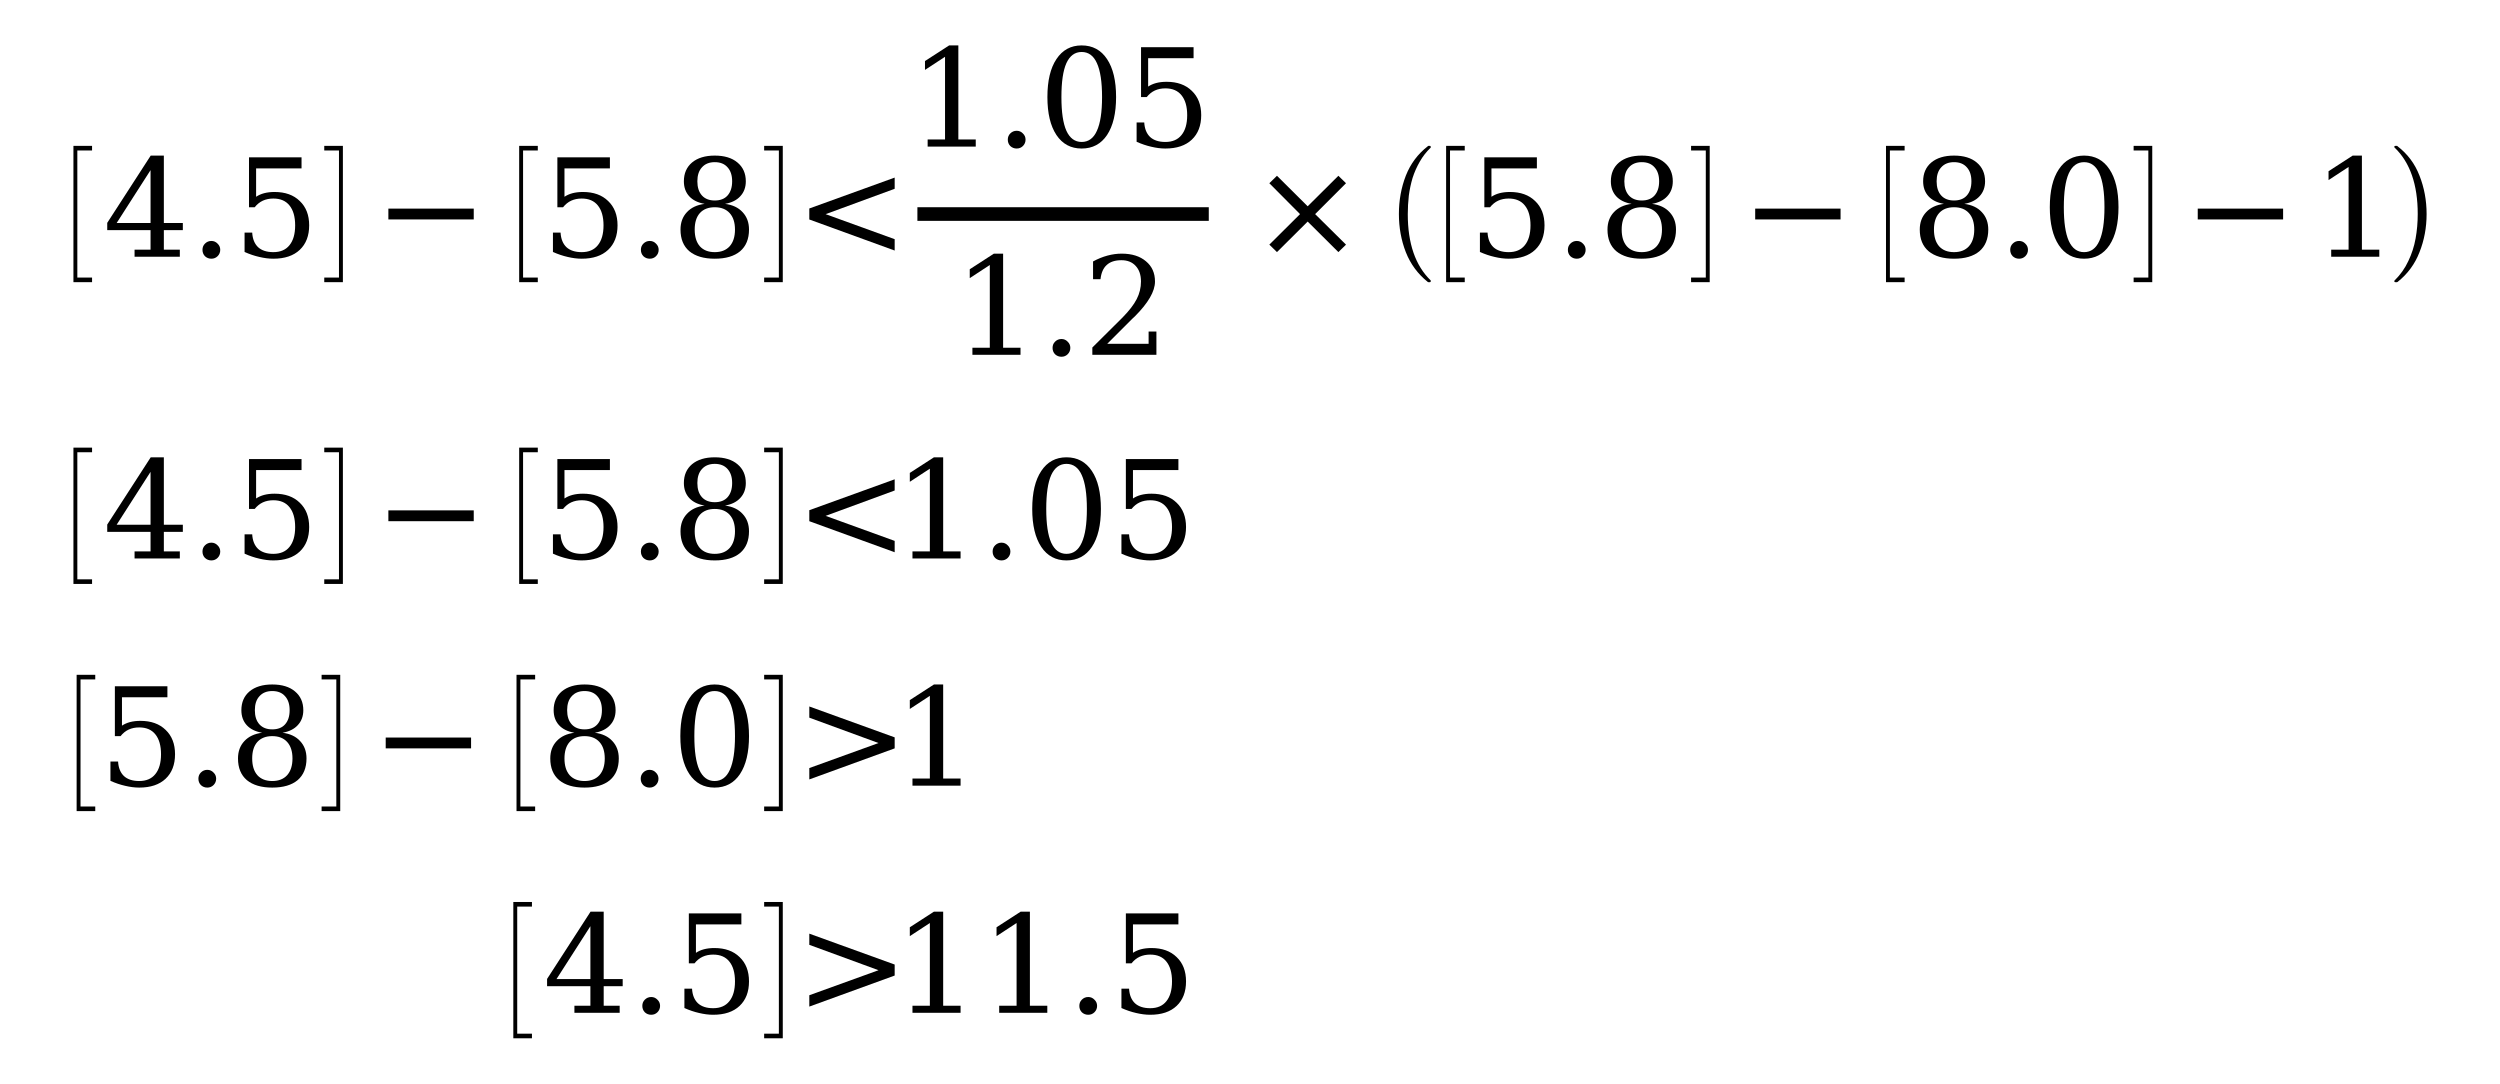 <svg xmlns="http://www.w3.org/2000/svg" xmlns:xlink="http://www.w3.org/1999/xlink" width="220.095pt" height="95.408pt" viewBox="0 0 220.095 95.408" version="1.1">
<defs>
<g>
<symbol overflow="visible" id="glyph0-0">
<path style="stroke:none;" d="M 1.062 0 L 1.062 -6.25 L 5.328 -6.25 L 5.328 0 Z M 5.188 -0.156 L 5.188 -6.094 L 1.203 -6.094 L 1.203 -0.156 Z M 5.188 -0.156 "/>
</symbol>
<symbol overflow="visible" id="glyph0-1">
<path style="stroke:none;" d="M 1.719 11.594 L 1.719 -0.406 L 3.359 -0.406 L 3.359 0 L 2.062 0 L 2.062 11.188 L 3.359 11.188 L 3.359 11.594 Z M 1.719 11.594 "/>
</symbol>
<symbol overflow="visible" id="glyph1-0">
<path style="stroke:none;" d="M 0.594 2.125 L 0.594 -8.469 L 6.594 -8.469 L 6.594 2.125 Z M 1.266 1.453 L 5.938 1.453 L 5.938 -7.781 L 1.266 -7.781 Z M 1.266 1.453 "/>
</symbol>
<symbol overflow="visible" id="glyph1-1">
<path style="stroke:none;" d="M 4.188 -2.969 L 4.188 -7.625 L 1.203 -2.969 Z M 6.766 0 L 2.781 0 L 2.781 -0.625 L 4.188 -0.625 L 4.188 -2.344 L 0.375 -2.344 L 0.375 -2.984 L 4.203 -8.906 L 5.359 -8.906 L 5.359 -2.969 L 7.031 -2.969 L 7.031 -2.344 L 5.359 -2.344 L 5.359 -0.625 L 6.766 -0.625 Z M 6.766 0 "/>
</symbol>
<symbol overflow="visible" id="glyph1-2">
<path style="stroke:none;" d="M 1.125 -0.609 C 1.125 -0.828 1.195 -1.008 1.344 -1.156 C 1.5 -1.312 1.688 -1.391 1.906 -1.391 C 2.125 -1.391 2.305 -1.312 2.453 -1.156 C 2.609 -1.008 2.688 -0.828 2.688 -0.609 C 2.688 -0.391 2.609 -0.203 2.453 -0.047 C 2.305 0.098 2.125 0.172 1.906 0.172 C 1.688 0.172 1.5 0.098 1.344 -0.047 C 1.195 -0.203 1.125 -0.391 1.125 -0.609 Z M 1.125 -0.609 "/>
</symbol>
<symbol overflow="visible" id="glyph1-3">
<path style="stroke:none;" d="M 6.031 -8.75 L 6.031 -7.781 L 2.031 -7.781 L 2.031 -5.281 C 2.227 -5.414 2.461 -5.52 2.734 -5.594 C 3.004 -5.664 3.312 -5.703 3.656 -5.703 C 4.594 -5.703 5.332 -5.438 5.875 -4.906 C 6.426 -4.383 6.703 -3.672 6.703 -2.766 C 6.703 -1.848 6.426 -1.129 5.875 -0.609 C 5.32 -0.086 4.547 0.172 3.547 0.172 C 3.148 0.172 2.738 0.117 2.312 0.016 C 1.895 -0.078 1.461 -0.223 1.016 -0.422 L 1.016 -2.125 L 1.688 -2.125 C 1.719 -1.57 1.891 -1.145 2.203 -0.844 C 2.523 -0.551 2.973 -0.406 3.547 -0.406 C 4.172 -0.406 4.645 -0.609 4.969 -1.016 C 5.301 -1.422 5.469 -2.004 5.469 -2.766 C 5.469 -3.523 5.301 -4.109 4.969 -4.516 C 4.645 -4.922 4.172 -5.125 3.547 -5.125 C 3.203 -5.125 2.895 -5.062 2.625 -4.938 C 2.352 -4.812 2.113 -4.617 1.906 -4.359 L 1.406 -4.359 L 1.406 -8.75 Z M 6.031 -8.75 "/>
</symbol>
<symbol overflow="visible" id="glyph1-4">
<path style="stroke:none;" d="M 1.266 -4.234 L 8.781 -4.234 L 8.781 -3.281 L 1.266 -3.281 Z M 1.266 -4.234 "/>
</symbol>
<symbol overflow="visible" id="glyph1-5">
<path style="stroke:none;" d="M 5.594 -2.391 C 5.594 -3.016 5.438 -3.5 5.125 -3.844 C 4.812 -4.188 4.375 -4.359 3.812 -4.359 C 3.25 -4.359 2.812 -4.188 2.5 -3.844 C 2.195 -3.5 2.047 -3.016 2.047 -2.391 C 2.047 -1.766 2.195 -1.273 2.5 -0.922 C 2.812 -0.578 3.25 -0.406 3.812 -0.406 C 4.375 -0.406 4.812 -0.578 5.125 -0.922 C 5.438 -1.273 5.594 -1.766 5.594 -2.391 Z M 5.344 -6.641 C 5.344 -7.172 5.207 -7.582 4.938 -7.875 C 4.676 -8.176 4.301 -8.328 3.812 -8.328 C 3.332 -8.328 2.957 -8.176 2.688 -7.875 C 2.414 -7.582 2.281 -7.172 2.281 -6.641 C 2.281 -6.109 2.414 -5.691 2.688 -5.391 C 2.957 -5.098 3.332 -4.953 3.812 -4.953 C 4.301 -4.953 4.676 -5.098 4.938 -5.391 C 5.207 -5.691 5.344 -6.109 5.344 -6.641 Z M 4.719 -4.656 C 5.383 -4.57 5.898 -4.328 6.266 -3.922 C 6.641 -3.523 6.828 -3.016 6.828 -2.391 C 6.828 -1.566 6.566 -0.93 6.047 -0.484 C 5.523 -0.047 4.781 0.172 3.812 0.172 C 2.852 0.172 2.109 -0.047 1.578 -0.484 C 1.055 -0.93 0.797 -1.566 0.797 -2.391 C 0.797 -3.016 0.984 -3.523 1.359 -3.922 C 1.734 -4.328 2.254 -4.57 2.922 -4.656 C 2.328 -4.758 1.875 -4.984 1.562 -5.328 C 1.25 -5.672 1.094 -6.109 1.094 -6.641 C 1.094 -7.336 1.332 -7.891 1.812 -8.297 C 2.301 -8.703 2.969 -8.906 3.812 -8.906 C 4.664 -8.906 5.332 -8.703 5.812 -8.297 C 6.301 -7.891 6.547 -7.336 6.547 -6.641 C 6.547 -6.109 6.383 -5.672 6.062 -5.328 C 5.75 -4.984 5.301 -4.758 4.719 -4.656 Z M 4.719 -4.656 "/>
</symbol>
<symbol overflow="visible" id="glyph1-6">
<path style="stroke:none;" d="M 1.703 0 L 1.703 -0.625 L 3.234 -0.625 L 3.234 -7.906 L 1.469 -6.75 L 1.469 -7.531 L 3.594 -8.906 L 4.406 -8.906 L 4.406 -0.625 L 5.938 -0.625 L 5.938 0 Z M 1.703 0 "/>
</symbol>
<symbol overflow="visible" id="glyph1-7">
<path style="stroke:none;" d="M 3.812 -0.406 C 4.414 -0.406 4.863 -0.734 5.156 -1.391 C 5.457 -2.047 5.609 -3.035 5.609 -4.359 C 5.609 -5.691 5.457 -6.688 5.156 -7.344 C 4.863 -8 4.414 -8.328 3.812 -8.328 C 3.219 -8.328 2.77 -8 2.469 -7.344 C 2.176 -6.688 2.031 -5.691 2.031 -4.359 C 2.031 -3.035 2.176 -2.047 2.469 -1.391 C 2.77 -0.734 3.219 -0.406 3.812 -0.406 Z M 3.812 0.172 C 2.863 0.172 2.125 -0.223 1.594 -1.016 C 1.062 -1.816 0.797 -2.93 0.797 -4.359 C 0.797 -5.797 1.062 -6.91 1.594 -7.703 C 2.125 -8.504 2.863 -8.906 3.812 -8.906 C 4.77 -8.906 5.516 -8.504 6.047 -7.703 C 6.578 -6.91 6.844 -5.797 6.844 -4.359 C 6.844 -2.93 6.578 -1.816 6.047 -1.016 C 5.516 -0.223 4.77 0.172 3.812 0.172 Z M 3.812 0.172 "/>
</symbol>
<symbol overflow="visible" id="glyph1-8">
<path style="stroke:none;" d="M 1.531 -6.656 L 0.875 -6.656 L 0.875 -8.219 C 1.289 -8.445 1.711 -8.617 2.141 -8.734 C 2.566 -8.848 2.984 -8.906 3.391 -8.906 C 4.297 -8.906 5.008 -8.68 5.531 -8.234 C 6.062 -7.797 6.328 -7.203 6.328 -6.453 C 6.328 -5.586 5.734 -4.562 4.547 -3.375 C 4.453 -3.281 4.379 -3.211 4.328 -3.172 L 2.125 -0.969 L 5.766 -0.969 L 5.766 -2.047 L 6.453 -2.047 L 6.453 0 L 0.812 0 L 0.812 -0.641 L 3.469 -3.281 C 4.051 -3.875 4.469 -4.414 4.719 -4.906 C 4.969 -5.395 5.094 -5.91 5.094 -6.453 C 5.094 -7.035 4.938 -7.492 4.625 -7.828 C 4.32 -8.16 3.906 -8.328 3.375 -8.328 C 2.812 -8.328 2.379 -8.188 2.078 -7.906 C 1.773 -7.633 1.594 -7.219 1.531 -6.656 Z M 1.531 -6.656 "/>
</symbol>
<symbol overflow="visible" id="glyph1-9">
<path style="stroke:none;" d="M 8.406 -6.469 L 5.688 -3.75 L 8.406 -1.062 L 7.734 -0.406 L 5.031 -3.094 L 2.328 -0.406 L 1.656 -1.062 L 4.359 -3.75 L 1.656 -6.469 L 2.328 -7.125 L 5.031 -4.438 L 7.734 -7.125 Z M 8.406 -6.469 "/>
</symbol>
<symbol overflow="visible" id="glyph2-0">
<path style="stroke:none;" d="M 1.078 0 L 1.078 -6.25 L 5.359 -6.25 L 5.359 0 Z M 5.219 -0.156 L 5.219 -6.094 L 1.203 -6.094 L 1.203 -0.156 Z M 5.219 -0.156 "/>
</symbol>
<symbol overflow="visible" id="glyph2-1">
<path style="stroke:none;" d="M 0.188 11.594 L 0.188 11.188 L 1.484 11.188 L 1.484 0 L 0.188 0 L 0.188 -0.406 L 1.828 -0.406 L 1.828 11.594 Z M 0.188 11.594 "/>
</symbol>
<symbol overflow="visible" id="glyph3-0">
<path style="stroke:none;" d="M 0.594 2.125 L 0.594 -8.469 L 6.594 -8.469 L 6.594 2.125 Z M 1.266 1.453 L 5.938 1.453 L 5.938 -7.781 L 1.266 -7.781 Z M 1.266 1.453 "/>
</symbol>
<symbol overflow="visible" id="glyph3-1">
<path style="stroke:none;" d="M 8.781 -5.984 L 2.703 -3.75 L 8.781 -1.547 L 8.781 -0.547 L 1.266 -3.281 L 1.266 -4.25 L 8.781 -6.969 Z M 8.781 -5.984 "/>
</symbol>
<symbol overflow="visible" id="glyph3-2">
<path style="stroke:none;" d="M 1.266 -5.984 L 1.266 -6.969 L 8.781 -4.25 L 8.781 -3.281 L 1.266 -0.547 L 1.266 -1.547 L 7.359 -3.75 Z M 1.266 -5.984 "/>
</symbol>
<symbol overflow="visible" id="glyph4-0">
<path style="stroke:none;" d="M 1.328 0 L 1.328 -6.25 L 6.656 -6.25 L 6.656 0 Z M 6.484 -0.156 L 6.484 -6.094 L 1.5 -6.094 L 1.5 -0.156 Z M 6.484 -0.156 "/>
</symbol>
<symbol overflow="visible" id="glyph4-1">
<path style="stroke:none;" d="M 4.156 11.578 C 3.281 10.879 2.633 10.004 2.219 8.953 C 1.812 7.91 1.609 6.789 1.609 5.594 C 1.609 4.395 1.812 3.27 2.219 2.219 C 2.633 1.164 3.281 0.301 4.156 -0.375 C 4.156 -0.395 4.176 -0.406 4.219 -0.406 L 4.344 -0.406 C 4.363 -0.406 4.379 -0.395 4.391 -0.375 C 4.41 -0.352 4.422 -0.332 4.422 -0.312 C 4.422 -0.281 4.414 -0.258 4.406 -0.25 C 4.02 0.125 3.695 0.539 3.438 1 C 3.176 1.457 2.969 1.93 2.812 2.422 C 2.664 2.922 2.555 3.438 2.484 3.969 C 2.422 4.508 2.391 5.055 2.391 5.609 C 2.391 8.191 3.062 10.133 4.406 11.438 C 4.414 11.445 4.422 11.469 4.422 11.5 C 4.422 11.52 4.41 11.539 4.391 11.562 C 4.379 11.582 4.363 11.594 4.344 11.594 L 4.219 11.594 C 4.176 11.594 4.156 11.586 4.156 11.578 Z M 4.156 11.578 "/>
</symbol>
<symbol overflow="visible" id="glyph5-0">
<path style="stroke:none;" d="M 1.344 0 L 1.344 -6.25 L 6.719 -6.25 L 6.719 0 Z M 6.547 -0.156 L 6.547 -6.094 L 1.516 -6.094 L 1.516 -0.156 Z M 6.547 -0.156 "/>
</symbol>
<symbol overflow="visible" id="glyph5-1">
<path style="stroke:none;" d="M 0.531 11.594 C 0.469 11.594 0.438 11.562 0.438 11.5 C 0.438 11.469 0.445 11.445 0.469 11.438 C 0.977 10.938 1.379 10.367 1.672 9.734 C 1.973 9.109 2.188 8.445 2.312 7.75 C 2.438 7.051 2.5 6.332 2.5 5.594 C 2.5 3 1.82 1.051 0.469 -0.25 C 0.445 -0.258 0.438 -0.281 0.438 -0.312 C 0.438 -0.375 0.469 -0.406 0.531 -0.406 L 0.672 -0.406 C 0.691 -0.406 0.707 -0.395 0.719 -0.375 C 1.602 0.301 2.25 1.164 2.656 2.219 C 3.07 3.27 3.281 4.395 3.281 5.594 C 3.281 6.789 3.07 7.91 2.656 8.953 C 2.25 10.004 1.602 10.879 0.719 11.578 C 0.707 11.586 0.691 11.594 0.672 11.594 Z M 0.531 11.594 "/>
</symbol>
</g>
</defs>
<g id="surface1">
<g style="fill:rgb(0%,0%,0%);fill-opacity:1;">
  <use xlink:href="#glyph0-1" x="4.746" y="13.248"/>
</g>
<g style="fill:rgb(0%,0%,0%);fill-opacity:1;">
  <use xlink:href="#glyph1-1" x="9.066" y="22.604"/>
  <use xlink:href="#glyph1-2" x="16.701" y="22.604"/>
  <use xlink:href="#glyph1-3" x="20.516" y="22.604"/>
</g>
<g style="fill:rgb(0%,0%,0%);fill-opacity:1;">
  <use xlink:href="#glyph2-1" x="28.359" y="13.248"/>
</g>
<g style="fill:rgb(0%,0%,0%);fill-opacity:1;">
  <use xlink:href="#glyph1-4" x="32.926" y="22.6"/>
</g>
<g style="fill:rgb(0%,0%,0%);fill-opacity:1;">
  <use xlink:href="#glyph0-1" x="43.988" y="13.248"/>
</g>
<g style="fill:rgb(0%,0%,0%);fill-opacity:1;">
  <use xlink:href="#glyph1-3" x="47.664" y="22.604"/>
  <use xlink:href="#glyph1-2" x="55.299" y="22.604"/>
  <use xlink:href="#glyph1-5" x="59.113" y="22.604"/>
</g>
<g style="fill:rgb(0%,0%,0%);fill-opacity:1;">
  <use xlink:href="#glyph2-1" x="67.086" y="13.248"/>
</g>
<g style="fill:rgb(0%,0%,0%);fill-opacity:1;">
  <use xlink:href="#glyph3-1" x="69.984" y="22.604"/>
</g>
<path style="fill:none;stroke-width:1.2;stroke-linecap:butt;stroke-linejoin:miter;stroke:rgb(0%,0%,0%);stroke-opacity:1;stroke-miterlimit:10;" d="M 80.766 -32.618 L 106.418 -32.618 " transform="matrix(1,0,0,1,0,51.462)"/>
<g style="fill:rgb(0%,0%,0%);fill-opacity:1;">
  <use xlink:href="#glyph1-6" x="79.965" y="12.904"/>
  <use xlink:href="#glyph1-2" x="87.6" y="12.904"/>
  <use xlink:href="#glyph1-7" x="91.414" y="12.904"/>
  <use xlink:href="#glyph1-3" x="99.049" y="12.904"/>
</g>
<g style="fill:rgb(0%,0%,0%);fill-opacity:1;">
  <use xlink:href="#glyph1-6" x="83.906" y="31.236"/>
  <use xlink:href="#glyph1-2" x="91.541" y="31.236"/>
  <use xlink:href="#glyph1-8" x="95.355" y="31.236"/>
</g>
<g style="fill:rgb(0%,0%,0%);fill-opacity:1;">
  <use xlink:href="#glyph1-9" x="110.094" y="22.6"/>
</g>
<g style="fill:rgb(0%,0%,0%);fill-opacity:1;">
  <use xlink:href="#glyph4-1" x="121.547" y="13.248"/>
</g>
<g style="fill:rgb(0%,0%,0%);fill-opacity:1;">
  <use xlink:href="#glyph0-1" x="125.594" y="13.248"/>
</g>
<g style="fill:rgb(0%,0%,0%);fill-opacity:1;">
  <use xlink:href="#glyph1-3" x="129.273" y="22.604"/>
  <use xlink:href="#glyph1-2" x="136.908" y="22.604"/>
  <use xlink:href="#glyph1-5" x="140.723" y="22.604"/>
</g>
<g style="fill:rgb(0%,0%,0%);fill-opacity:1;">
  <use xlink:href="#glyph2-1" x="148.691" y="13.248"/>
</g>
<g style="fill:rgb(0%,0%,0%);fill-opacity:1;">
  <use xlink:href="#glyph1-4" x="153.258" y="22.6"/>
</g>
<g style="fill:rgb(0%,0%,0%);fill-opacity:1;">
  <use xlink:href="#glyph0-1" x="164.32" y="13.248"/>
</g>
<g style="fill:rgb(0%,0%,0%);fill-opacity:1;">
  <use xlink:href="#glyph1-5" x="168.215" y="22.604"/>
  <use xlink:href="#glyph1-2" x="175.85" y="22.604"/>
  <use xlink:href="#glyph1-7" x="179.664" y="22.604"/>
</g>
<g style="fill:rgb(0%,0%,0%);fill-opacity:1;">
  <use xlink:href="#glyph2-1" x="187.652" y="13.248"/>
</g>
<g style="fill:rgb(0%,0%,0%);fill-opacity:1;">
  <use xlink:href="#glyph1-4" x="192.219" y="22.6"/>
</g>
<g style="fill:rgb(0%,0%,0%);fill-opacity:1;">
  <use xlink:href="#glyph1-6" x="203.531" y="22.604"/>
</g>
<g style="fill:rgb(0%,0%,0%);fill-opacity:1;">
  <use xlink:href="#glyph5-1" x="210.352" y="13.248"/>
</g>
<g style="fill:rgb(0%,0%,0%);fill-opacity:1;">
  <use xlink:href="#glyph0-1" x="4.746" y="39.815"/>
</g>
<g style="fill:rgb(0%,0%,0%);fill-opacity:1;">
  <use xlink:href="#glyph1-1" x="9.066" y="49.166"/>
  <use xlink:href="#glyph1-2" x="16.701" y="49.166"/>
  <use xlink:href="#glyph1-3" x="20.516" y="49.166"/>
</g>
<g style="fill:rgb(0%,0%,0%);fill-opacity:1;">
  <use xlink:href="#glyph2-1" x="28.359" y="39.815"/>
</g>
<g style="fill:rgb(0%,0%,0%);fill-opacity:1;">
  <use xlink:href="#glyph1-4" x="32.926" y="49.166"/>
</g>
<g style="fill:rgb(0%,0%,0%);fill-opacity:1;">
  <use xlink:href="#glyph0-1" x="43.988" y="39.815"/>
</g>
<g style="fill:rgb(0%,0%,0%);fill-opacity:1;">
  <use xlink:href="#glyph1-3" x="47.664" y="49.166"/>
  <use xlink:href="#glyph1-2" x="55.299" y="49.166"/>
  <use xlink:href="#glyph1-5" x="59.113" y="49.166"/>
</g>
<g style="fill:rgb(0%,0%,0%);fill-opacity:1;">
  <use xlink:href="#glyph2-1" x="67.086" y="39.815"/>
</g>
<g style="fill:rgb(0%,0%,0%);fill-opacity:1;">
  <use xlink:href="#glyph3-1" x="69.984" y="49.166"/>
</g>
<g style="fill:rgb(0%,0%,0%);fill-opacity:1;">
  <use xlink:href="#glyph1-6" x="78.629" y="49.166"/>
  <use xlink:href="#glyph1-2" x="86.264" y="49.166"/>
  <use xlink:href="#glyph1-7" x="90.078" y="49.166"/>
  <use xlink:href="#glyph1-3" x="97.713" y="49.166"/>
</g>
<g style="fill:rgb(0%,0%,0%);fill-opacity:1;">
  <use xlink:href="#glyph0-1" x="5.027" y="59.815"/>
</g>
<g style="fill:rgb(0%,0%,0%);fill-opacity:1;">
  <use xlink:href="#glyph1-3" x="8.707" y="69.166"/>
  <use xlink:href="#glyph1-2" x="16.342" y="69.166"/>
  <use xlink:href="#glyph1-5" x="20.156" y="69.166"/>
</g>
<g style="fill:rgb(0%,0%,0%);fill-opacity:1;">
  <use xlink:href="#glyph2-1" x="28.125" y="59.815"/>
</g>
<g style="fill:rgb(0%,0%,0%);fill-opacity:1;">
  <use xlink:href="#glyph1-4" x="32.691" y="69.166"/>
</g>
<g style="fill:rgb(0%,0%,0%);fill-opacity:1;">
  <use xlink:href="#glyph0-1" x="43.754" y="59.815"/>
</g>
<g style="fill:rgb(0%,0%,0%);fill-opacity:1;">
  <use xlink:href="#glyph1-5" x="47.648" y="69.166"/>
  <use xlink:href="#glyph1-2" x="55.283" y="69.166"/>
  <use xlink:href="#glyph1-7" x="59.098" y="69.166"/>
</g>
<g style="fill:rgb(0%,0%,0%);fill-opacity:1;">
  <use xlink:href="#glyph2-1" x="67.086" y="59.815"/>
</g>
<g style="fill:rgb(0%,0%,0%);fill-opacity:1;">
  <use xlink:href="#glyph3-2" x="69.984" y="69.166"/>
</g>
<g style="fill:rgb(0%,0%,0%);fill-opacity:1;">
  <use xlink:href="#glyph1-6" x="78.629" y="69.166"/>
</g>
<g style="fill:rgb(0%,0%,0%);fill-opacity:1;">
  <use xlink:href="#glyph0-1" x="43.473" y="79.815"/>
</g>
<g style="fill:rgb(0%,0%,0%);fill-opacity:1;">
  <use xlink:href="#glyph1-1" x="47.789" y="89.166"/>
  <use xlink:href="#glyph1-2" x="55.424" y="89.166"/>
  <use xlink:href="#glyph1-3" x="59.238" y="89.166"/>
</g>
<g style="fill:rgb(0%,0%,0%);fill-opacity:1;">
  <use xlink:href="#glyph2-1" x="67.086" y="79.815"/>
</g>
<g style="fill:rgb(0%,0%,0%);fill-opacity:1;">
  <use xlink:href="#glyph3-2" x="69.984" y="89.166"/>
</g>
<g style="fill:rgb(0%,0%,0%);fill-opacity:1;">
  <use xlink:href="#glyph1-6" x="78.629" y="89.166"/>
  <use xlink:href="#glyph1-6" x="86.264" y="89.166"/>
  <use xlink:href="#glyph1-2" x="93.898" y="89.166"/>
  <use xlink:href="#glyph1-3" x="97.713" y="89.166"/>
</g>
</g>
</svg>
